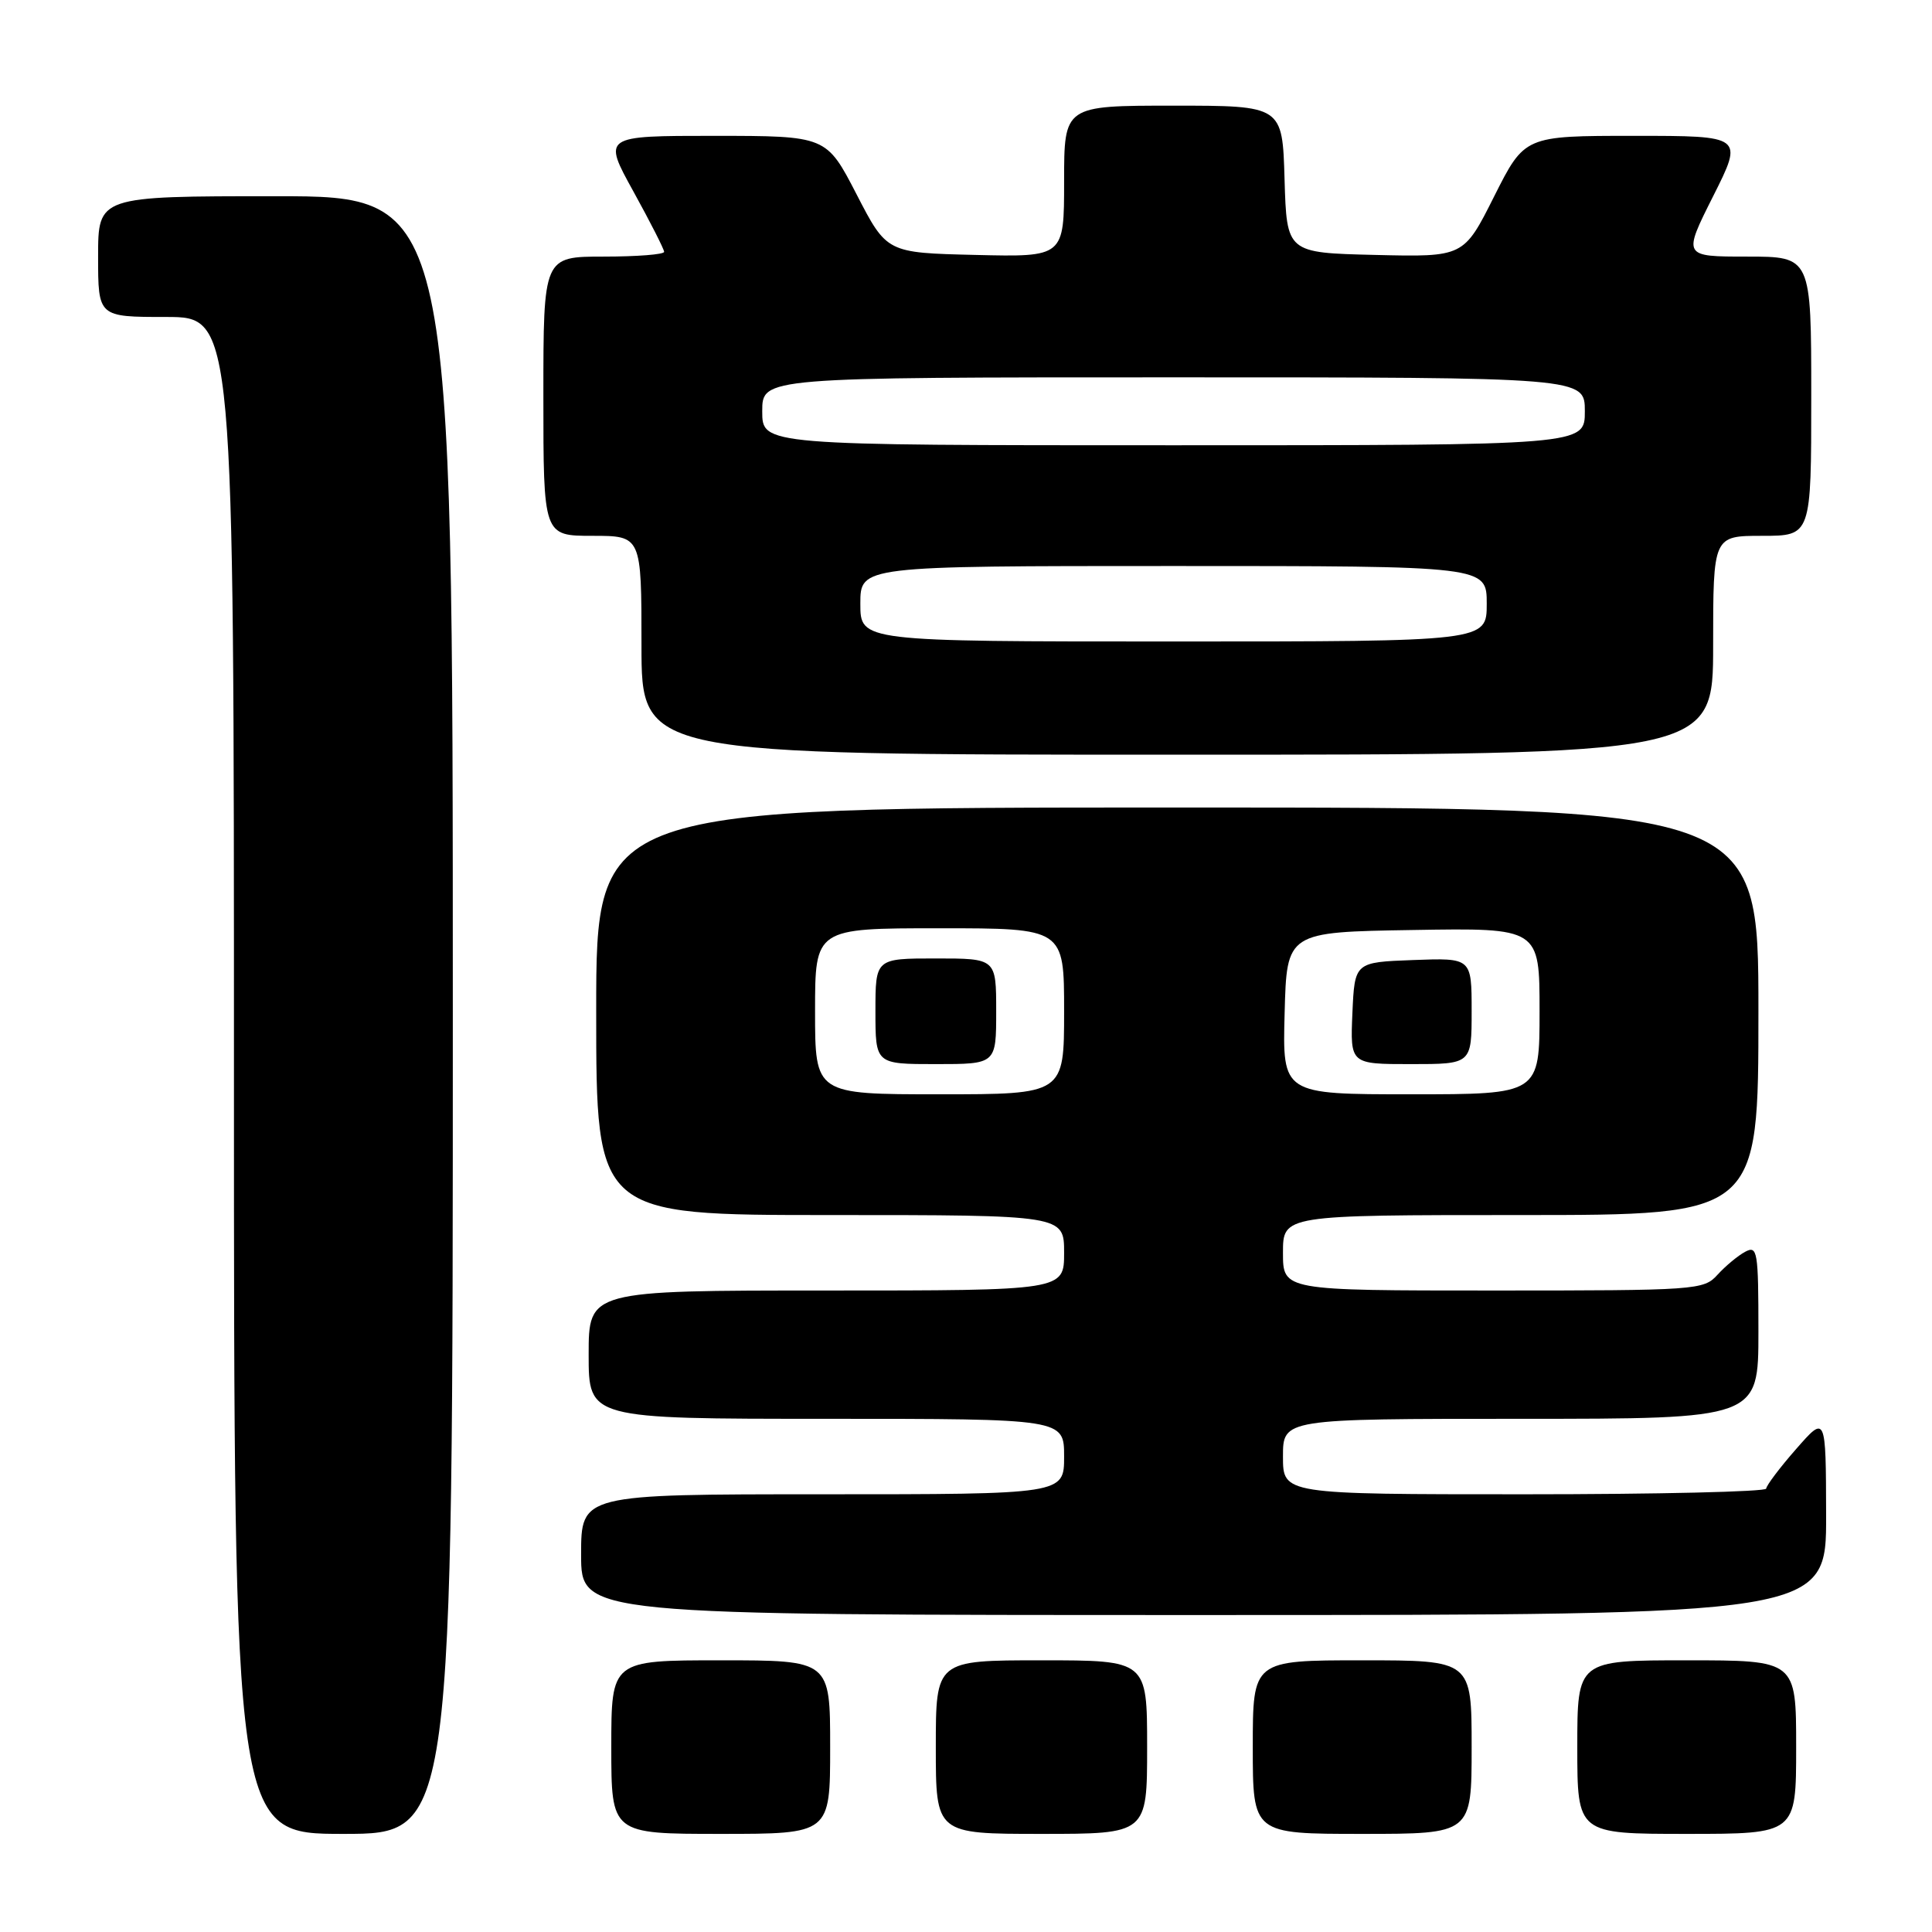 <?xml version="1.0" encoding="UTF-8" standalone="no"?>
<!DOCTYPE svg PUBLIC "-//W3C//DTD SVG 1.1//EN" "http://www.w3.org/Graphics/SVG/1.1/DTD/svg11.dtd" >
<svg xmlns="http://www.w3.org/2000/svg" xmlns:xlink="http://www.w3.org/1999/xlink" version="1.1" viewBox="0 0 256 256">
 <g >
 <path fill="currentColor"
d=" M 60.00 134.50 C 60.00 26.00 60.00 26.00 36.50 26.00 C 13.00 26.00 13.00 26.00 13.00 34.00 C 13.00 42.00 13.00 42.00 22.00 42.00 C 31.00 42.00 31.00 42.00 31.00 142.50 C 31.00 243.00 31.00 243.00 45.50 243.00 C 60.00 243.00 60.00 243.00 60.00 134.50 Z  M 110.00 231.50 C 110.00 220.00 110.00 220.00 95.50 220.00 C 81.00 220.00 81.00 220.00 81.00 231.50 C 81.00 243.00 81.00 243.00 95.50 243.00 C 110.00 243.00 110.00 243.00 110.00 231.50 Z  M 152.00 231.50 C 152.00 220.00 152.00 220.00 138.00 220.00 C 124.00 220.00 124.00 220.00 124.00 231.50 C 124.00 243.00 124.00 243.00 138.00 243.00 C 152.00 243.00 152.00 243.00 152.00 231.50 Z  M 195.00 231.50 C 195.00 220.00 195.00 220.00 180.50 220.00 C 166.00 220.00 166.00 220.00 166.00 231.50 C 166.00 243.00 166.00 243.00 180.50 243.00 C 195.00 243.00 195.00 243.00 195.00 231.50 Z  M 238.00 231.50 C 238.00 220.00 238.00 220.00 223.50 220.00 C 209.00 220.00 209.00 220.00 209.00 231.50 C 209.00 243.00 209.00 243.00 223.50 243.00 C 238.00 243.00 238.00 243.00 238.00 231.50 Z  M 241.97 200.75 C 241.94 187.50 241.94 187.50 238.00 192.00 C 235.83 194.47 234.05 196.84 234.03 197.25 C 234.01 197.66 219.60 198.00 202.00 198.00 C 170.00 198.00 170.00 198.00 170.00 193.00 C 170.00 188.00 170.00 188.00 201.50 188.00 C 233.00 188.00 233.00 188.00 233.00 176.46 C 233.00 165.76 232.87 165.00 231.24 165.87 C 230.27 166.39 228.63 167.76 227.58 168.91 C 225.75 170.94 224.83 171.00 197.85 171.00 C 170.00 171.00 170.00 171.00 170.00 166.00 C 170.00 161.00 170.00 161.00 201.50 161.00 C 233.00 161.00 233.00 161.00 233.00 134.00 C 233.00 107.00 233.00 107.00 156.00 107.00 C 79.00 107.00 79.00 107.00 79.00 134.00 C 79.00 161.00 79.00 161.00 110.00 161.00 C 141.00 161.00 141.00 161.00 141.00 166.00 C 141.00 171.00 141.00 171.00 109.50 171.00 C 78.00 171.00 78.00 171.00 78.00 179.50 C 78.00 188.00 78.00 188.00 109.50 188.00 C 141.00 188.00 141.00 188.00 141.00 193.00 C 141.00 198.00 141.00 198.00 109.00 198.00 C 77.00 198.00 77.00 198.00 77.00 206.00 C 77.00 214.00 77.00 214.00 159.50 214.00 C 242.00 214.00 242.00 214.00 241.97 200.75 Z  M 227.00 85.50 C 227.00 71.00 227.00 71.00 233.50 71.00 C 240.00 71.00 240.00 71.00 240.00 52.50 C 240.00 34.00 240.00 34.00 231.49 34.00 C 222.98 34.00 222.98 34.00 227.00 26.00 C 231.02 18.00 231.02 18.00 216.52 18.00 C 202.02 18.00 202.02 18.00 197.98 26.03 C 193.95 34.06 193.95 34.06 182.22 33.78 C 170.50 33.50 170.50 33.50 170.21 23.75 C 169.93 14.00 169.93 14.00 155.46 14.00 C 141.00 14.00 141.00 14.00 141.00 24.03 C 141.00 34.06 141.00 34.06 129.25 33.78 C 117.50 33.50 117.50 33.50 113.50 25.75 C 109.50 18.01 109.50 18.01 94.68 18.00 C 79.86 18.00 79.86 18.00 83.93 25.37 C 86.17 29.43 88.00 33.03 88.00 33.37 C 88.00 33.72 84.40 34.00 80.00 34.00 C 72.00 34.00 72.00 34.00 72.00 52.50 C 72.00 71.00 72.00 71.00 78.50 71.00 C 85.00 71.00 85.00 71.00 85.00 85.50 C 85.00 100.00 85.00 100.00 156.00 100.00 C 227.00 100.00 227.00 100.00 227.00 85.50 Z  M 108.00 134.00 C 108.00 123.00 108.00 123.00 124.50 123.00 C 141.00 123.00 141.00 123.00 141.00 134.00 C 141.00 145.00 141.00 145.00 124.50 145.00 C 108.00 145.00 108.00 145.00 108.00 134.00 Z  M 132.00 134.00 C 132.00 127.00 132.00 127.00 124.00 127.00 C 116.00 127.00 116.00 127.00 116.00 134.00 C 116.00 141.00 116.00 141.00 124.00 141.00 C 132.00 141.00 132.00 141.00 132.00 134.00 Z  M 170.22 134.25 C 170.50 123.50 170.50 123.50 187.25 123.23 C 204.00 122.95 204.00 122.95 204.00 133.98 C 204.00 145.00 204.00 145.00 186.97 145.00 C 169.93 145.00 169.93 145.00 170.22 134.25 Z  M 195.00 133.96 C 195.00 126.92 195.00 126.92 187.25 127.21 C 179.50 127.50 179.50 127.50 179.20 134.25 C 178.91 141.00 178.91 141.00 186.95 141.00 C 195.00 141.00 195.00 141.00 195.00 133.96 Z  M 114.00 80.00 C 114.00 75.00 114.00 75.00 155.50 75.00 C 197.00 75.00 197.00 75.00 197.00 80.00 C 197.00 85.00 197.00 85.00 155.50 85.00 C 114.00 85.00 114.00 85.00 114.00 80.00 Z  M 101.00 54.50 C 101.00 50.00 101.00 50.00 155.50 50.00 C 210.00 50.00 210.00 50.00 210.00 54.50 C 210.00 59.00 210.00 59.00 155.50 59.00 C 101.00 59.00 101.00 59.00 101.00 54.50 Z "/>
</g>
</svg>